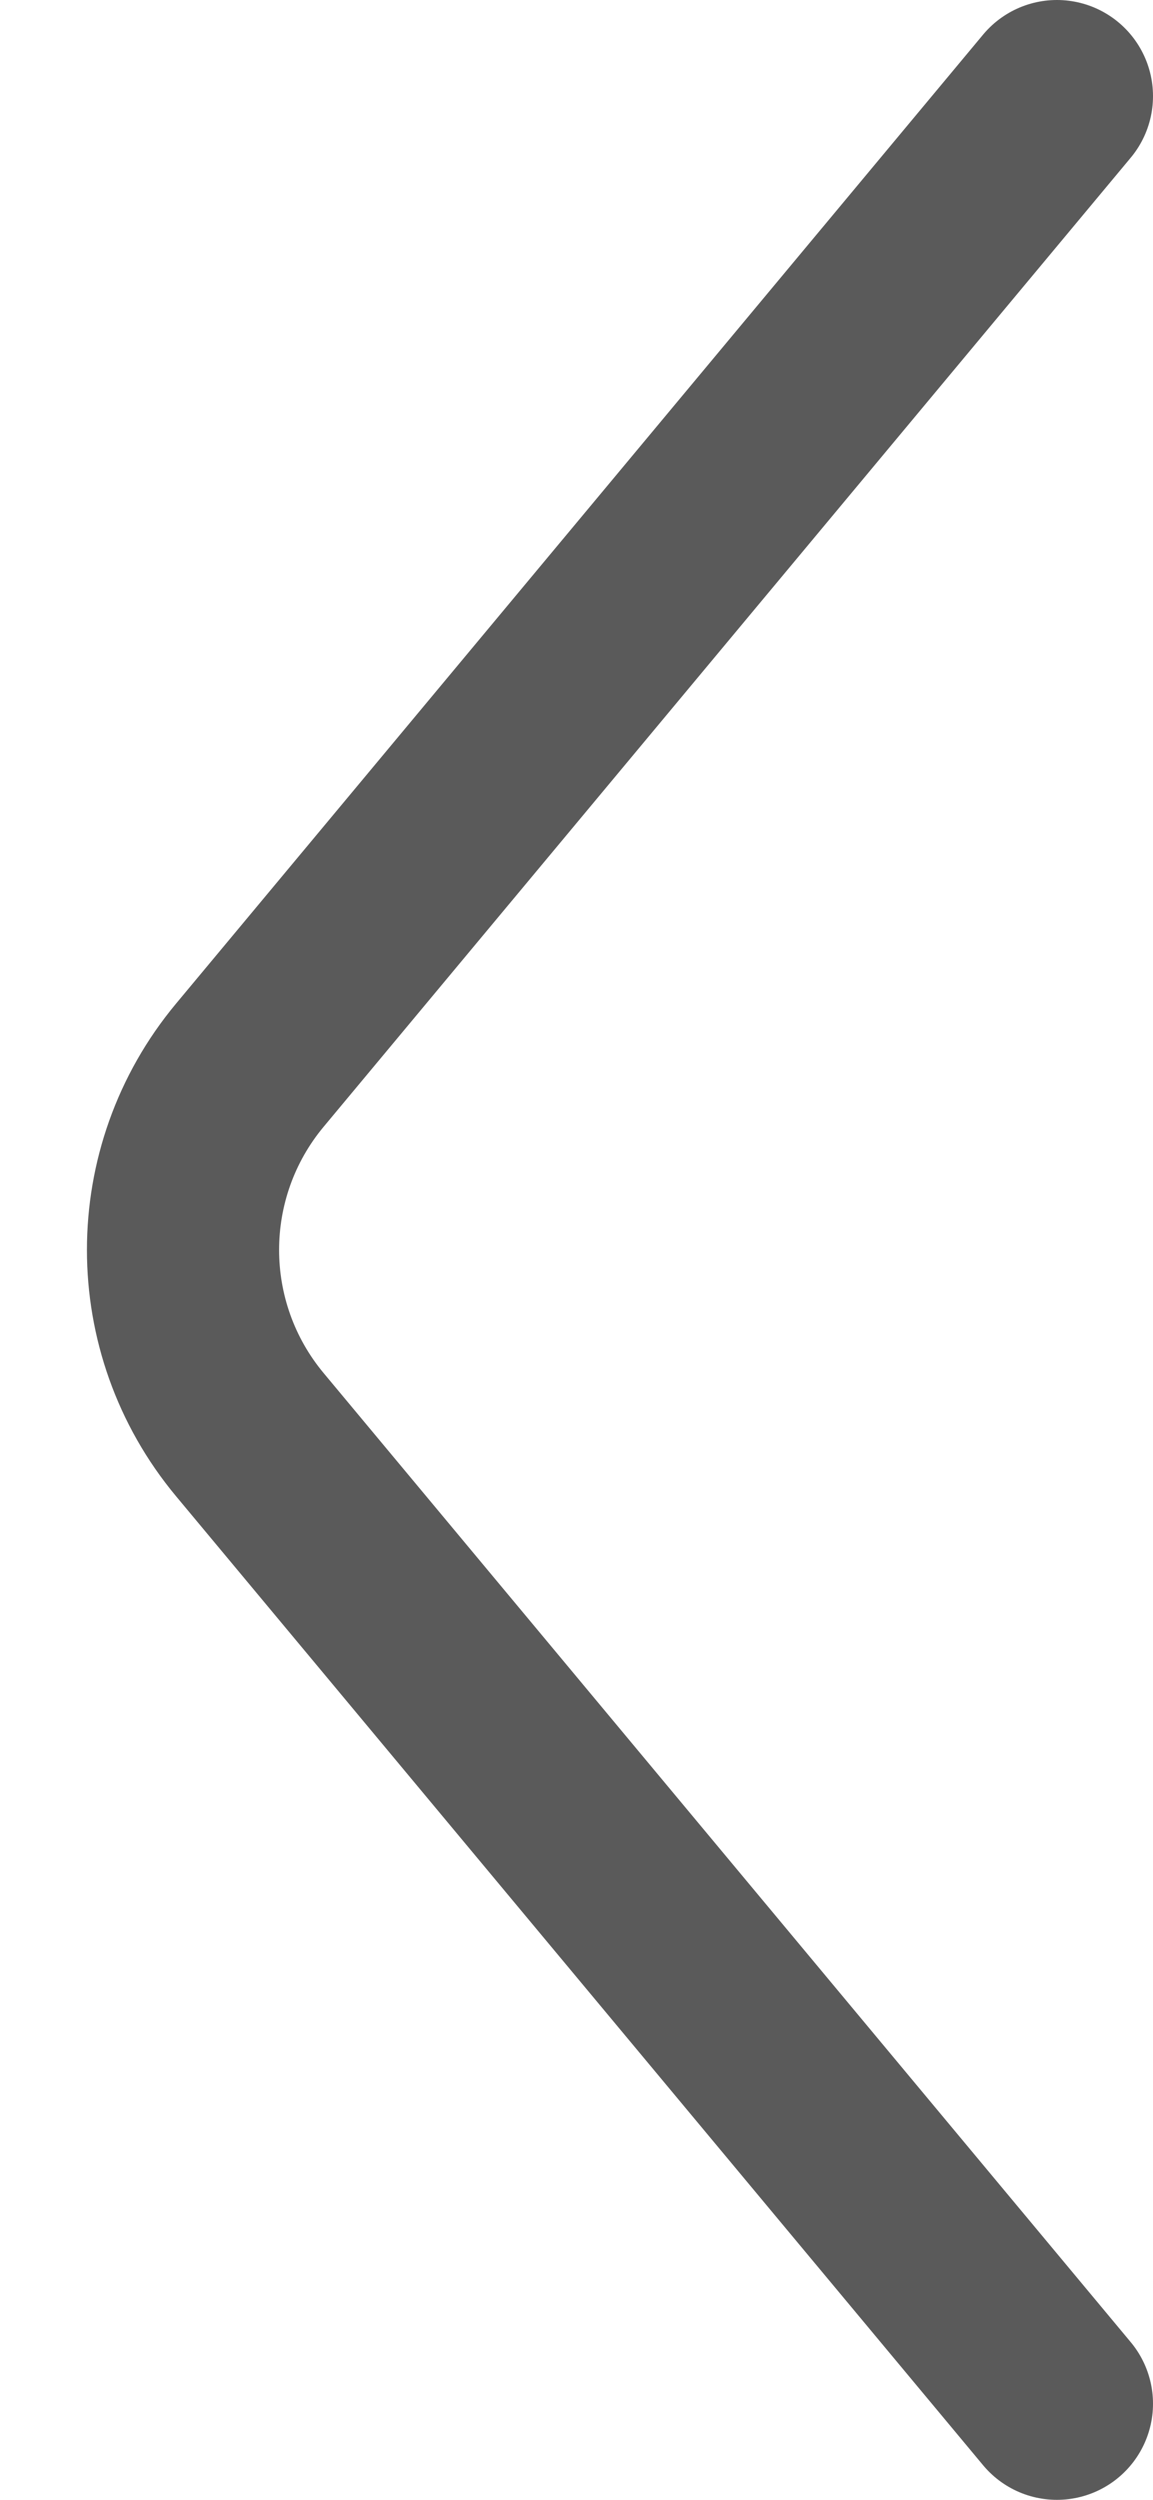 <svg width="12" height="26" viewBox="0 0 12 26" fill="none" xmlns="http://www.w3.org/2000/svg">
<path d="M11 25L2.6 14.921C1.673 13.808 1.673 12.192 2.6 11.079L11 1" stroke="#5A5A5A" stroke-width="2" stroke-linecap="round" stroke-linejoin="round"/>
</svg>
